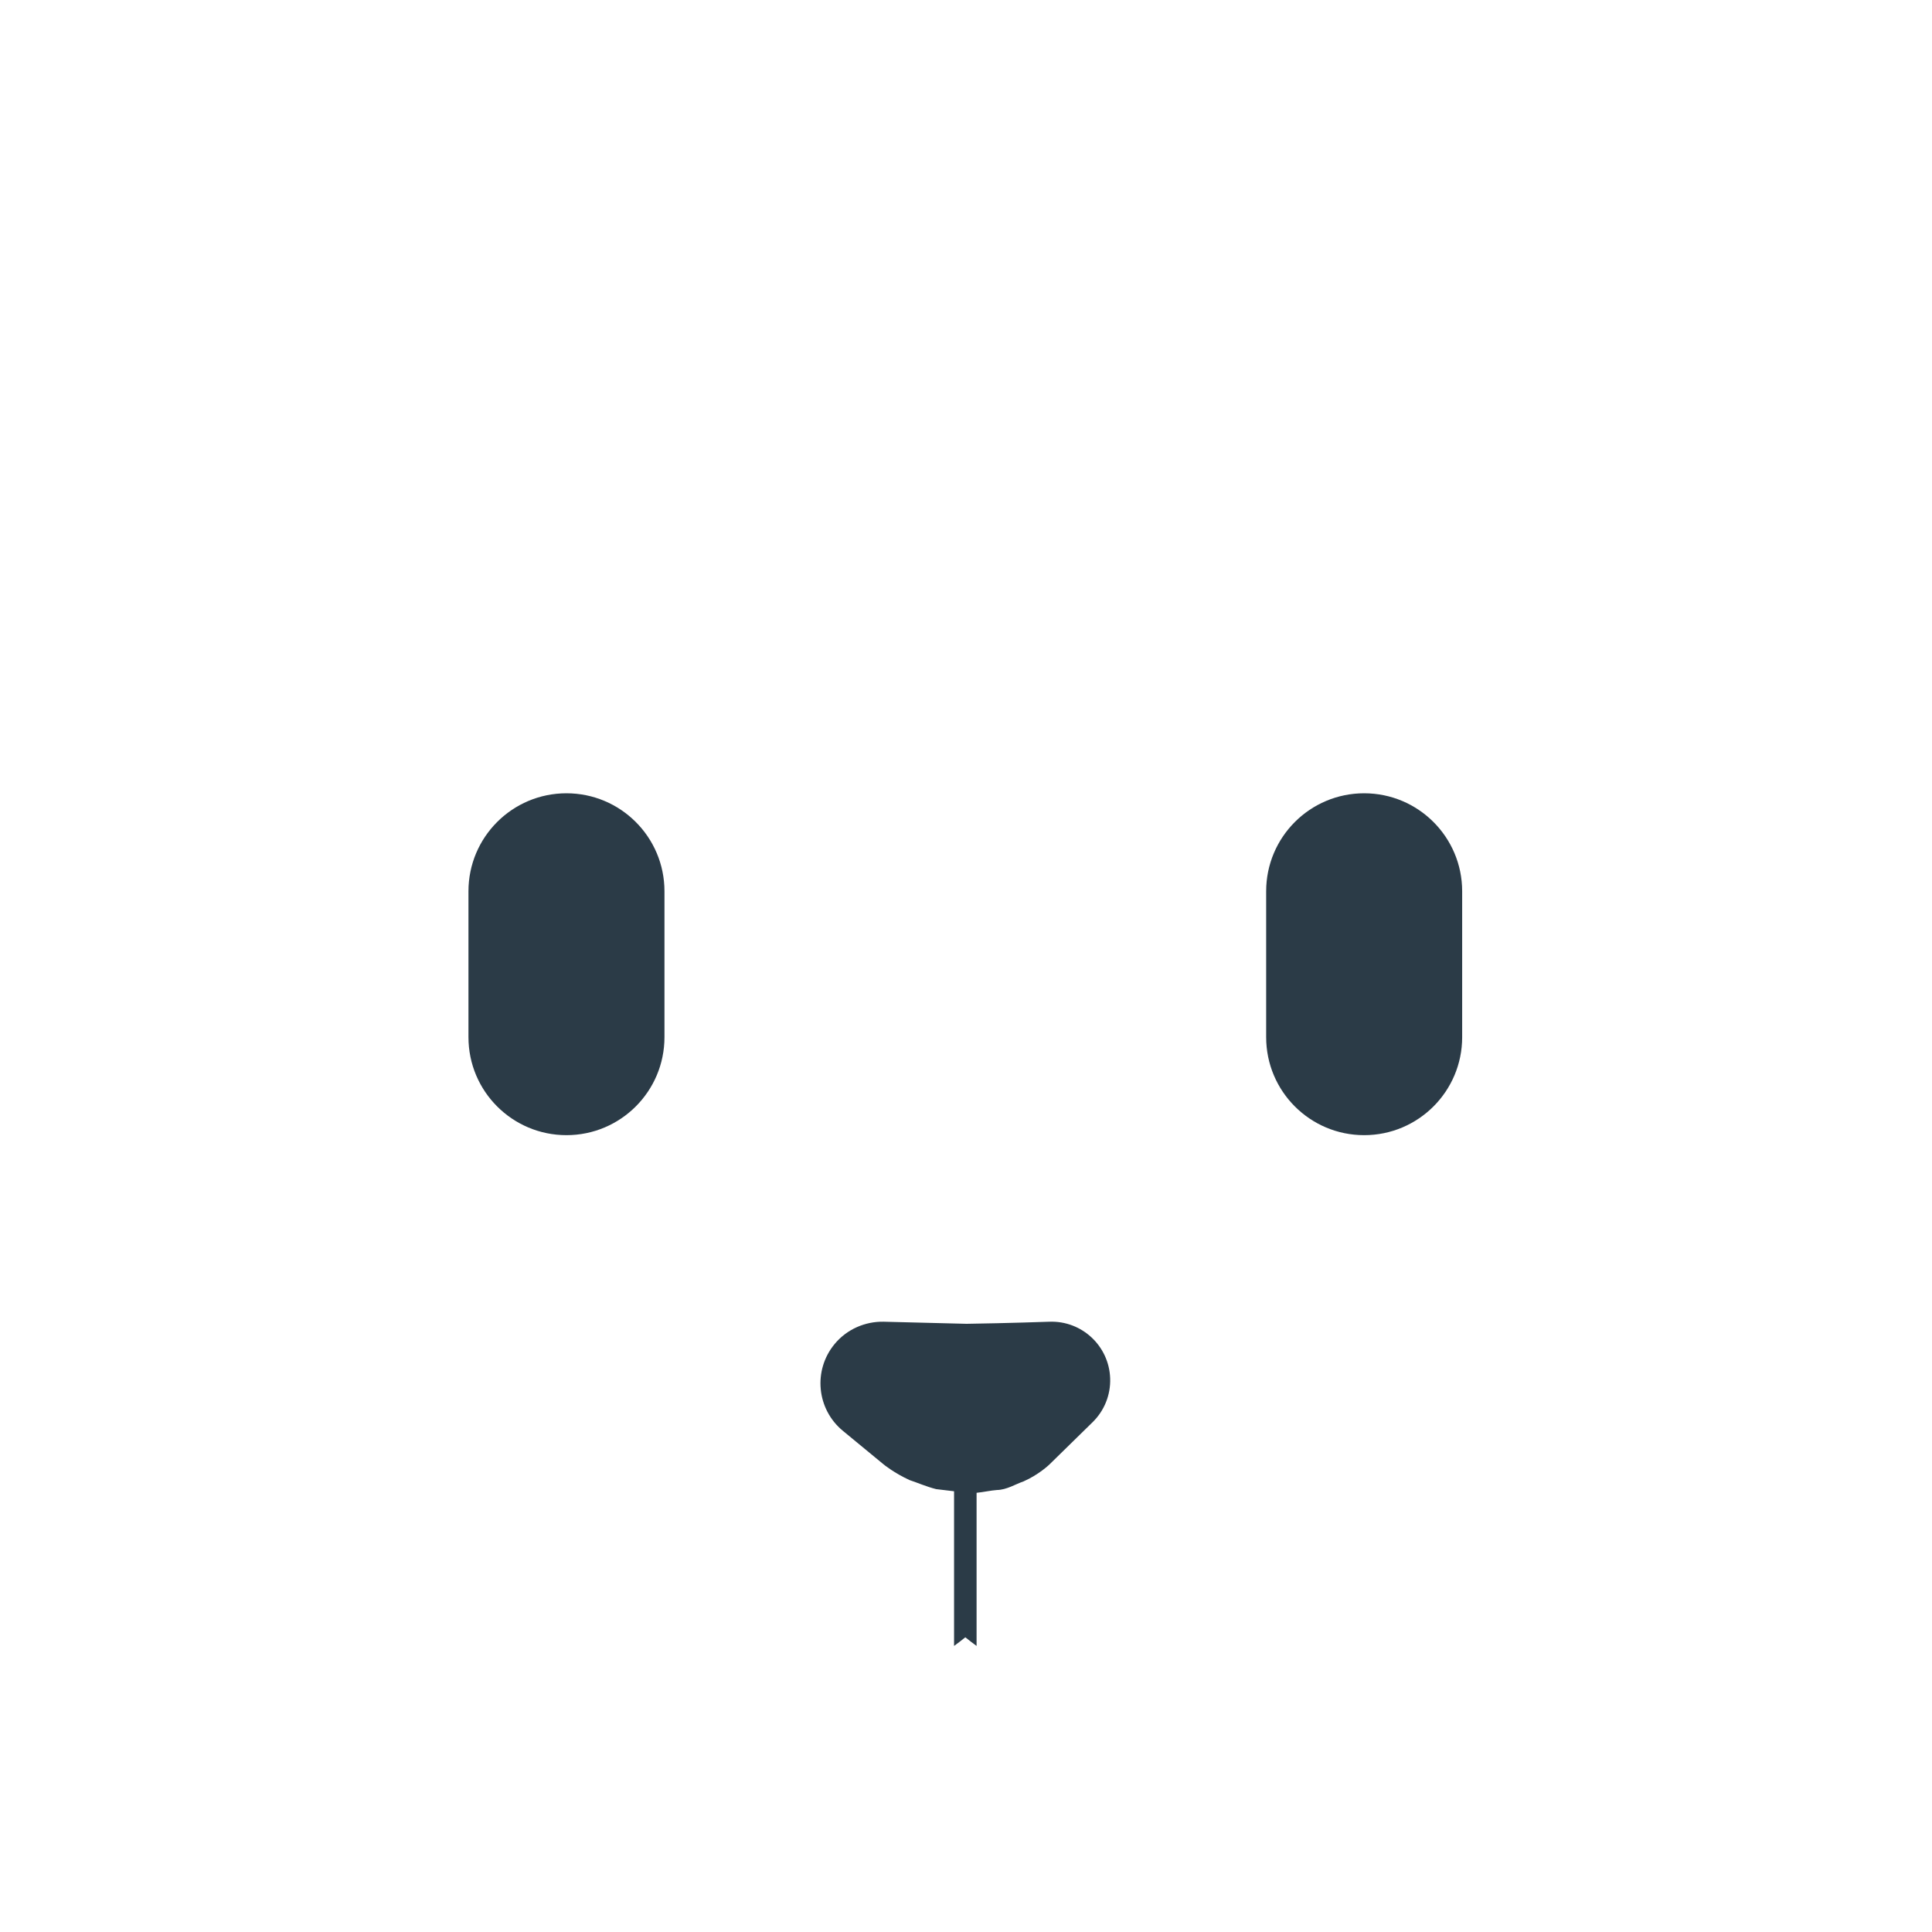 <svg xmlns="http://www.w3.org/2000/svg" viewBox="0 0 512 512" enable-background="new 0 0 512 512"><path fill="#2B3B47" d="M150.118 210.228c14.344 0 25.972 11.628 25.972 25.972v38.66c0 14.343-11.628 25.97-25.972 25.97-14.344 0-25.972-11.627-25.972-25.97V236.2c0-14.344 11.628-25.972 25.972-25.972zm211.4 0c-14.345 0-25.973 11.628-25.973 25.972v38.66c0 14.343 11.628 25.97 25.972 25.97 14.344 0 25.972-11.627 25.972-25.97V236.2c0-14.344-11.63-25.972-25.974-25.972zm-83.4 140.04s-10.99.393-21.977.555l-21.973-.555c-4.816-.094-9.71 1.933-13.01 5.94-5.735 6.958-4.742 17.247 2.217 22.98l10.793 8.894s2.747 2.263 6.868 4.153c2.06.68 4.464 1.745 7.04 2.396l4.76.57v40.99c1.01-.74 2.008-1.5 2.985-2.29.976.79 1.973 1.55 2.983 2.29v-40.586c1.845-.17 3.666-.615 5.408-.74 2.577-.036 4.98-1.594 7.04-2.283 4.12-1.81 6.87-4.497 6.87-4.497l11.466-11.228c2.987-2.948 4.777-7.09 4.615-11.615-.31-8.577-7.51-15.28-16.082-14.972z"/></svg>
